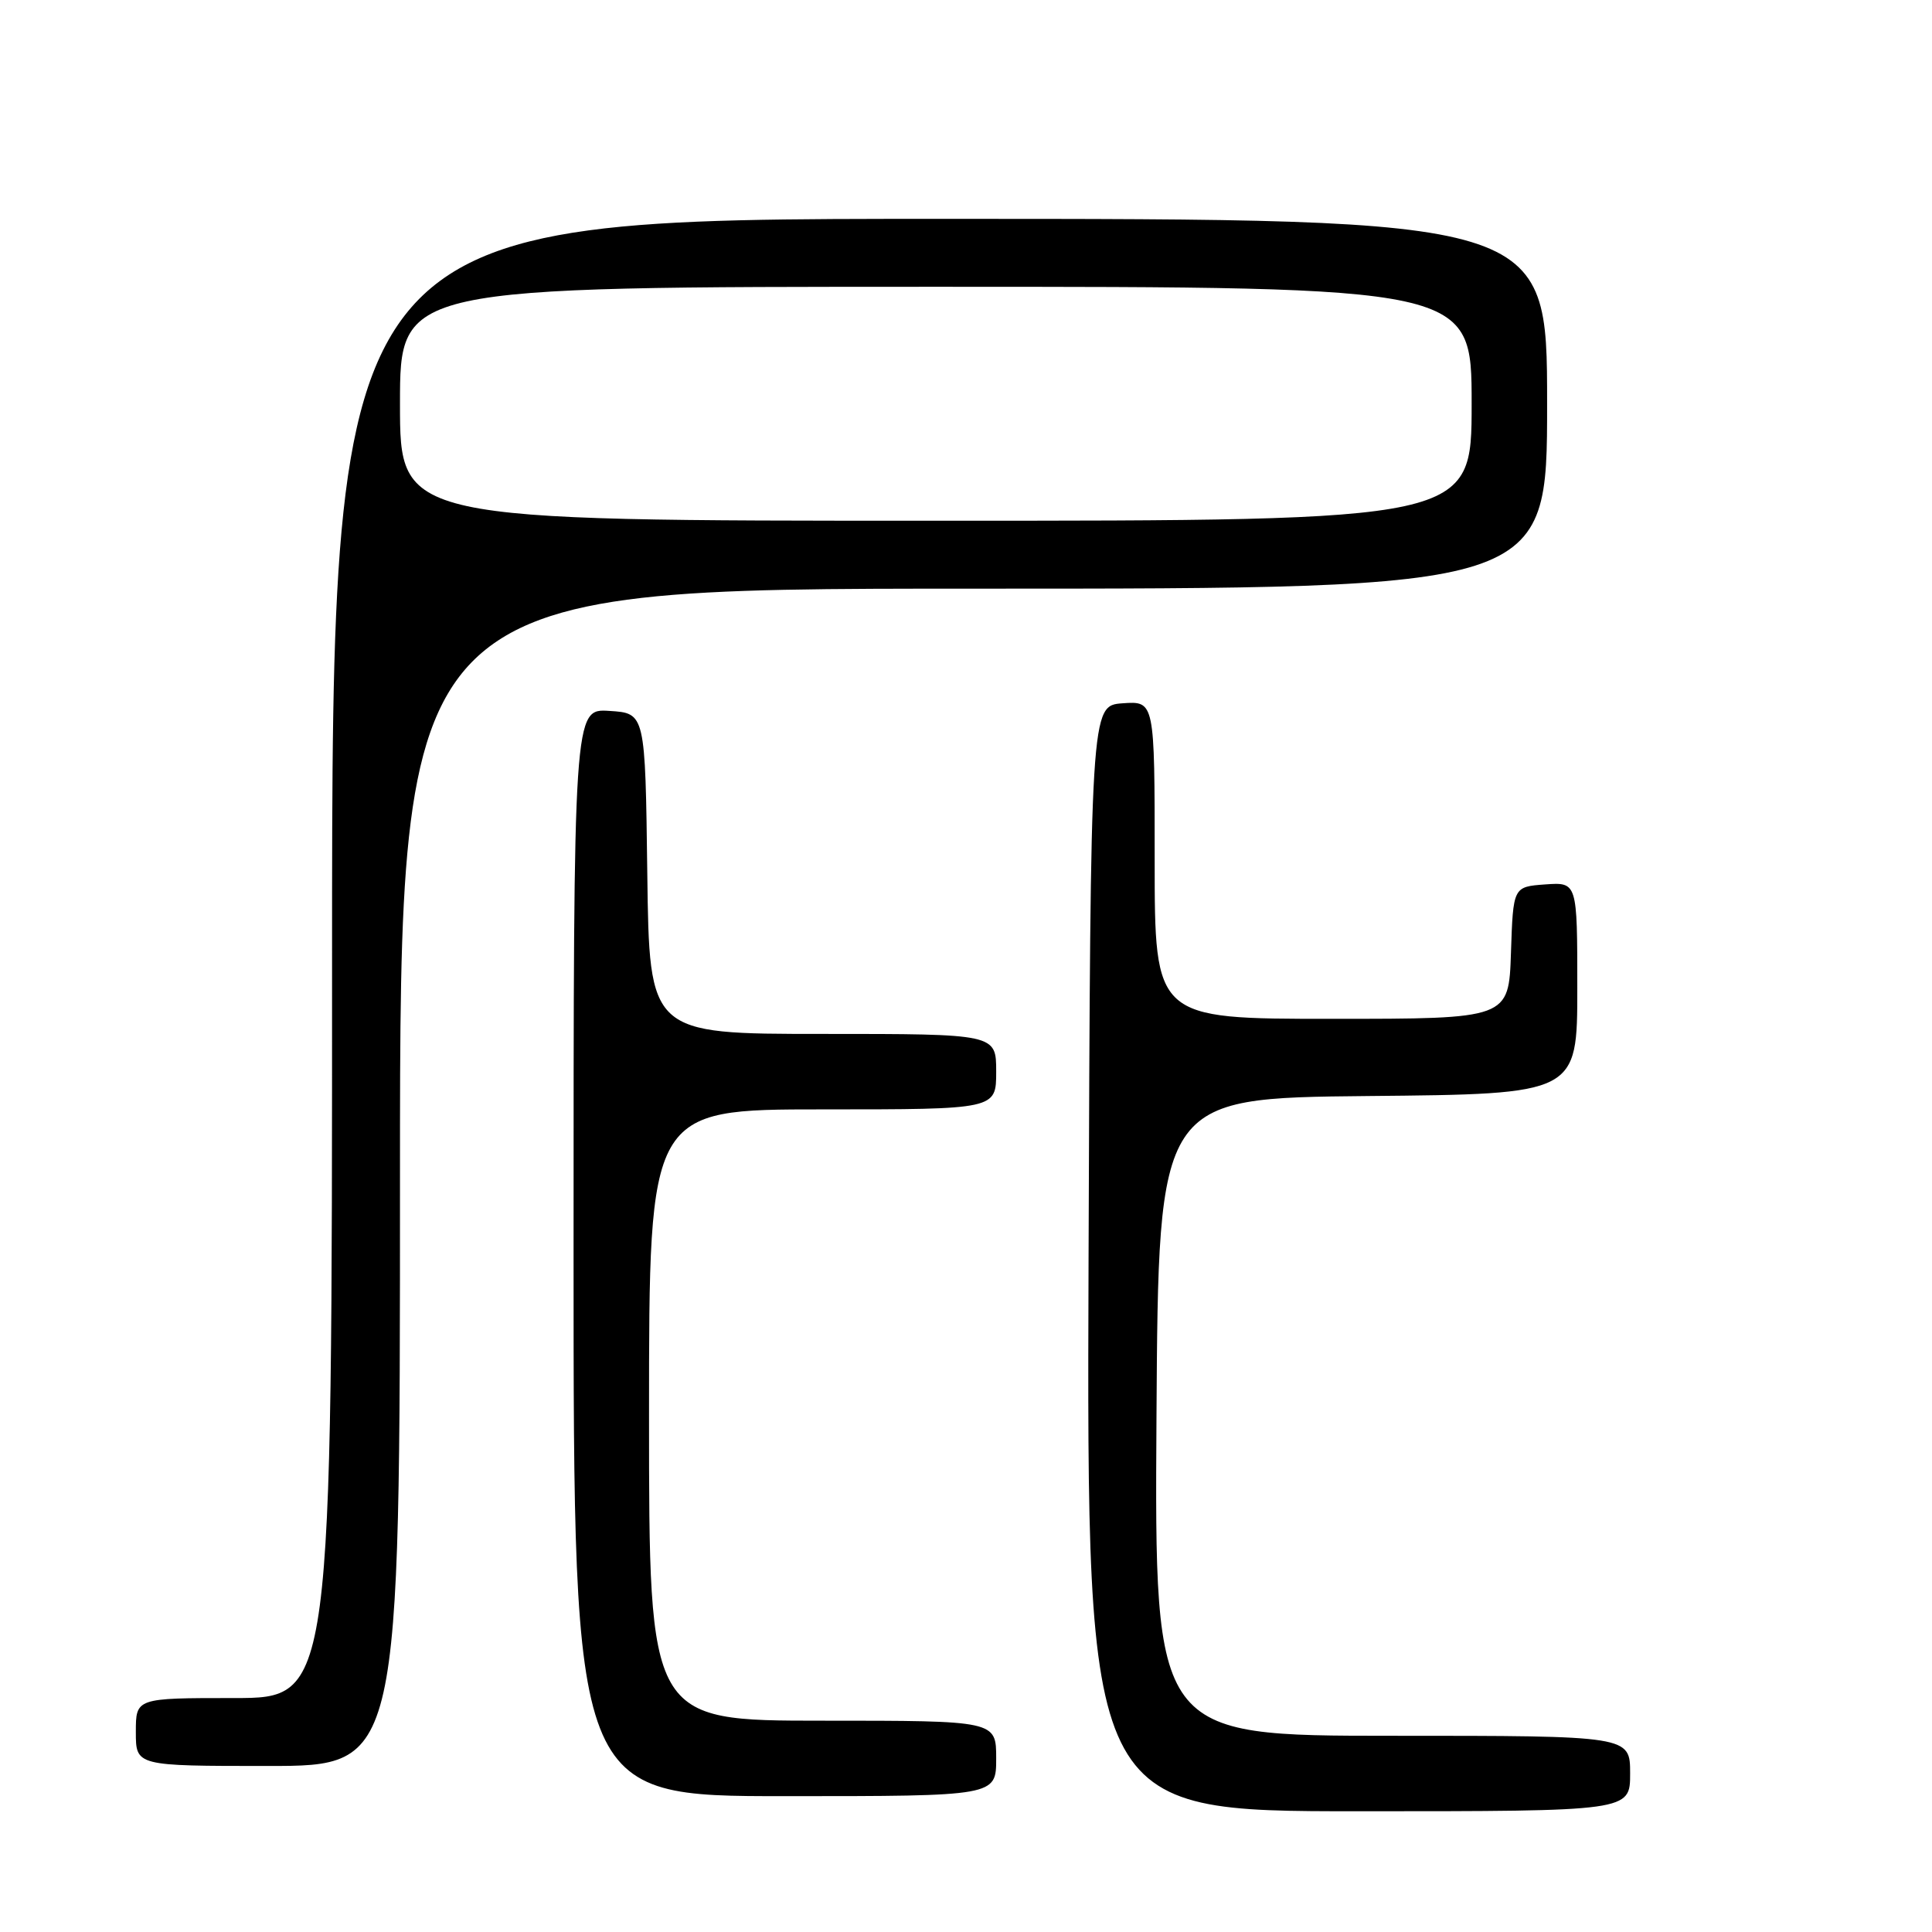 <?xml version="1.0" encoding="UTF-8" standalone="no"?>
<!DOCTYPE svg PUBLIC "-//W3C//DTD SVG 1.1//EN" "http://www.w3.org/Graphics/SVG/1.1/DTD/svg11.dtd" >
<svg xmlns="http://www.w3.org/2000/svg" xmlns:xlink="http://www.w3.org/1999/xlink" version="1.1" viewBox="0 0 256 256">
 <g >
 <path fill="currentColor"
d=" M 216.00 235.00 C 216.00 230.00 216.00 230.00 184.49 230.00 C 152.98 230.00 152.98 230.00 153.24 187.75 C 153.50 145.50 153.50 145.50 181.25 145.23 C 209.00 144.97 209.00 144.97 209.00 130.93 C 209.00 116.89 209.00 116.89 204.75 117.19 C 200.50 117.50 200.50 117.50 200.21 126.25 C 199.92 135.00 199.92 135.00 176.46 135.00 C 153.00 135.00 153.00 135.00 153.00 113.94 C 153.00 92.89 153.00 92.89 148.75 93.19 C 144.50 93.50 144.50 93.50 144.24 166.75 C 143.99 240.00 143.99 240.00 179.99 240.00 C 216.00 240.00 216.00 240.00 216.00 235.00 Z  M 132.00 233.00 C 132.00 228.00 132.00 228.00 109.00 228.00 C 86.00 228.00 86.00 228.00 86.00 187.50 C 86.00 147.00 86.00 147.00 109.00 147.00 C 132.00 147.00 132.00 147.00 132.00 142.00 C 132.00 137.00 132.00 137.00 109.02 137.00 C 86.04 137.00 86.04 137.00 85.77 115.75 C 85.50 94.50 85.50 94.50 80.75 94.20 C 76.00 93.89 76.00 93.89 76.00 165.95 C 76.00 238.00 76.00 238.00 104.00 238.00 C 132.00 238.00 132.00 238.00 132.00 233.00 Z  M 53.00 156.00 C 53.00 78.00 53.00 78.00 129.00 78.00 C 205.00 78.00 205.00 78.00 205.00 53.50 C 205.00 29.00 205.00 29.00 124.50 29.00 C 44.00 29.00 44.00 29.00 44.00 127.00 C 44.00 225.00 44.00 225.00 31.00 225.00 C 18.00 225.00 18.00 225.00 18.00 229.50 C 18.00 234.00 18.00 234.00 35.50 234.00 C 53.00 234.00 53.00 234.00 53.00 156.00 Z  M 53.00 53.50 C 53.00 38.00 53.00 38.00 124.00 38.00 C 195.00 38.00 195.00 38.00 195.00 53.50 C 195.00 69.00 195.00 69.00 124.00 69.00 C 53.00 69.00 53.00 69.00 53.00 53.50 Z "/>
</g>
</svg>